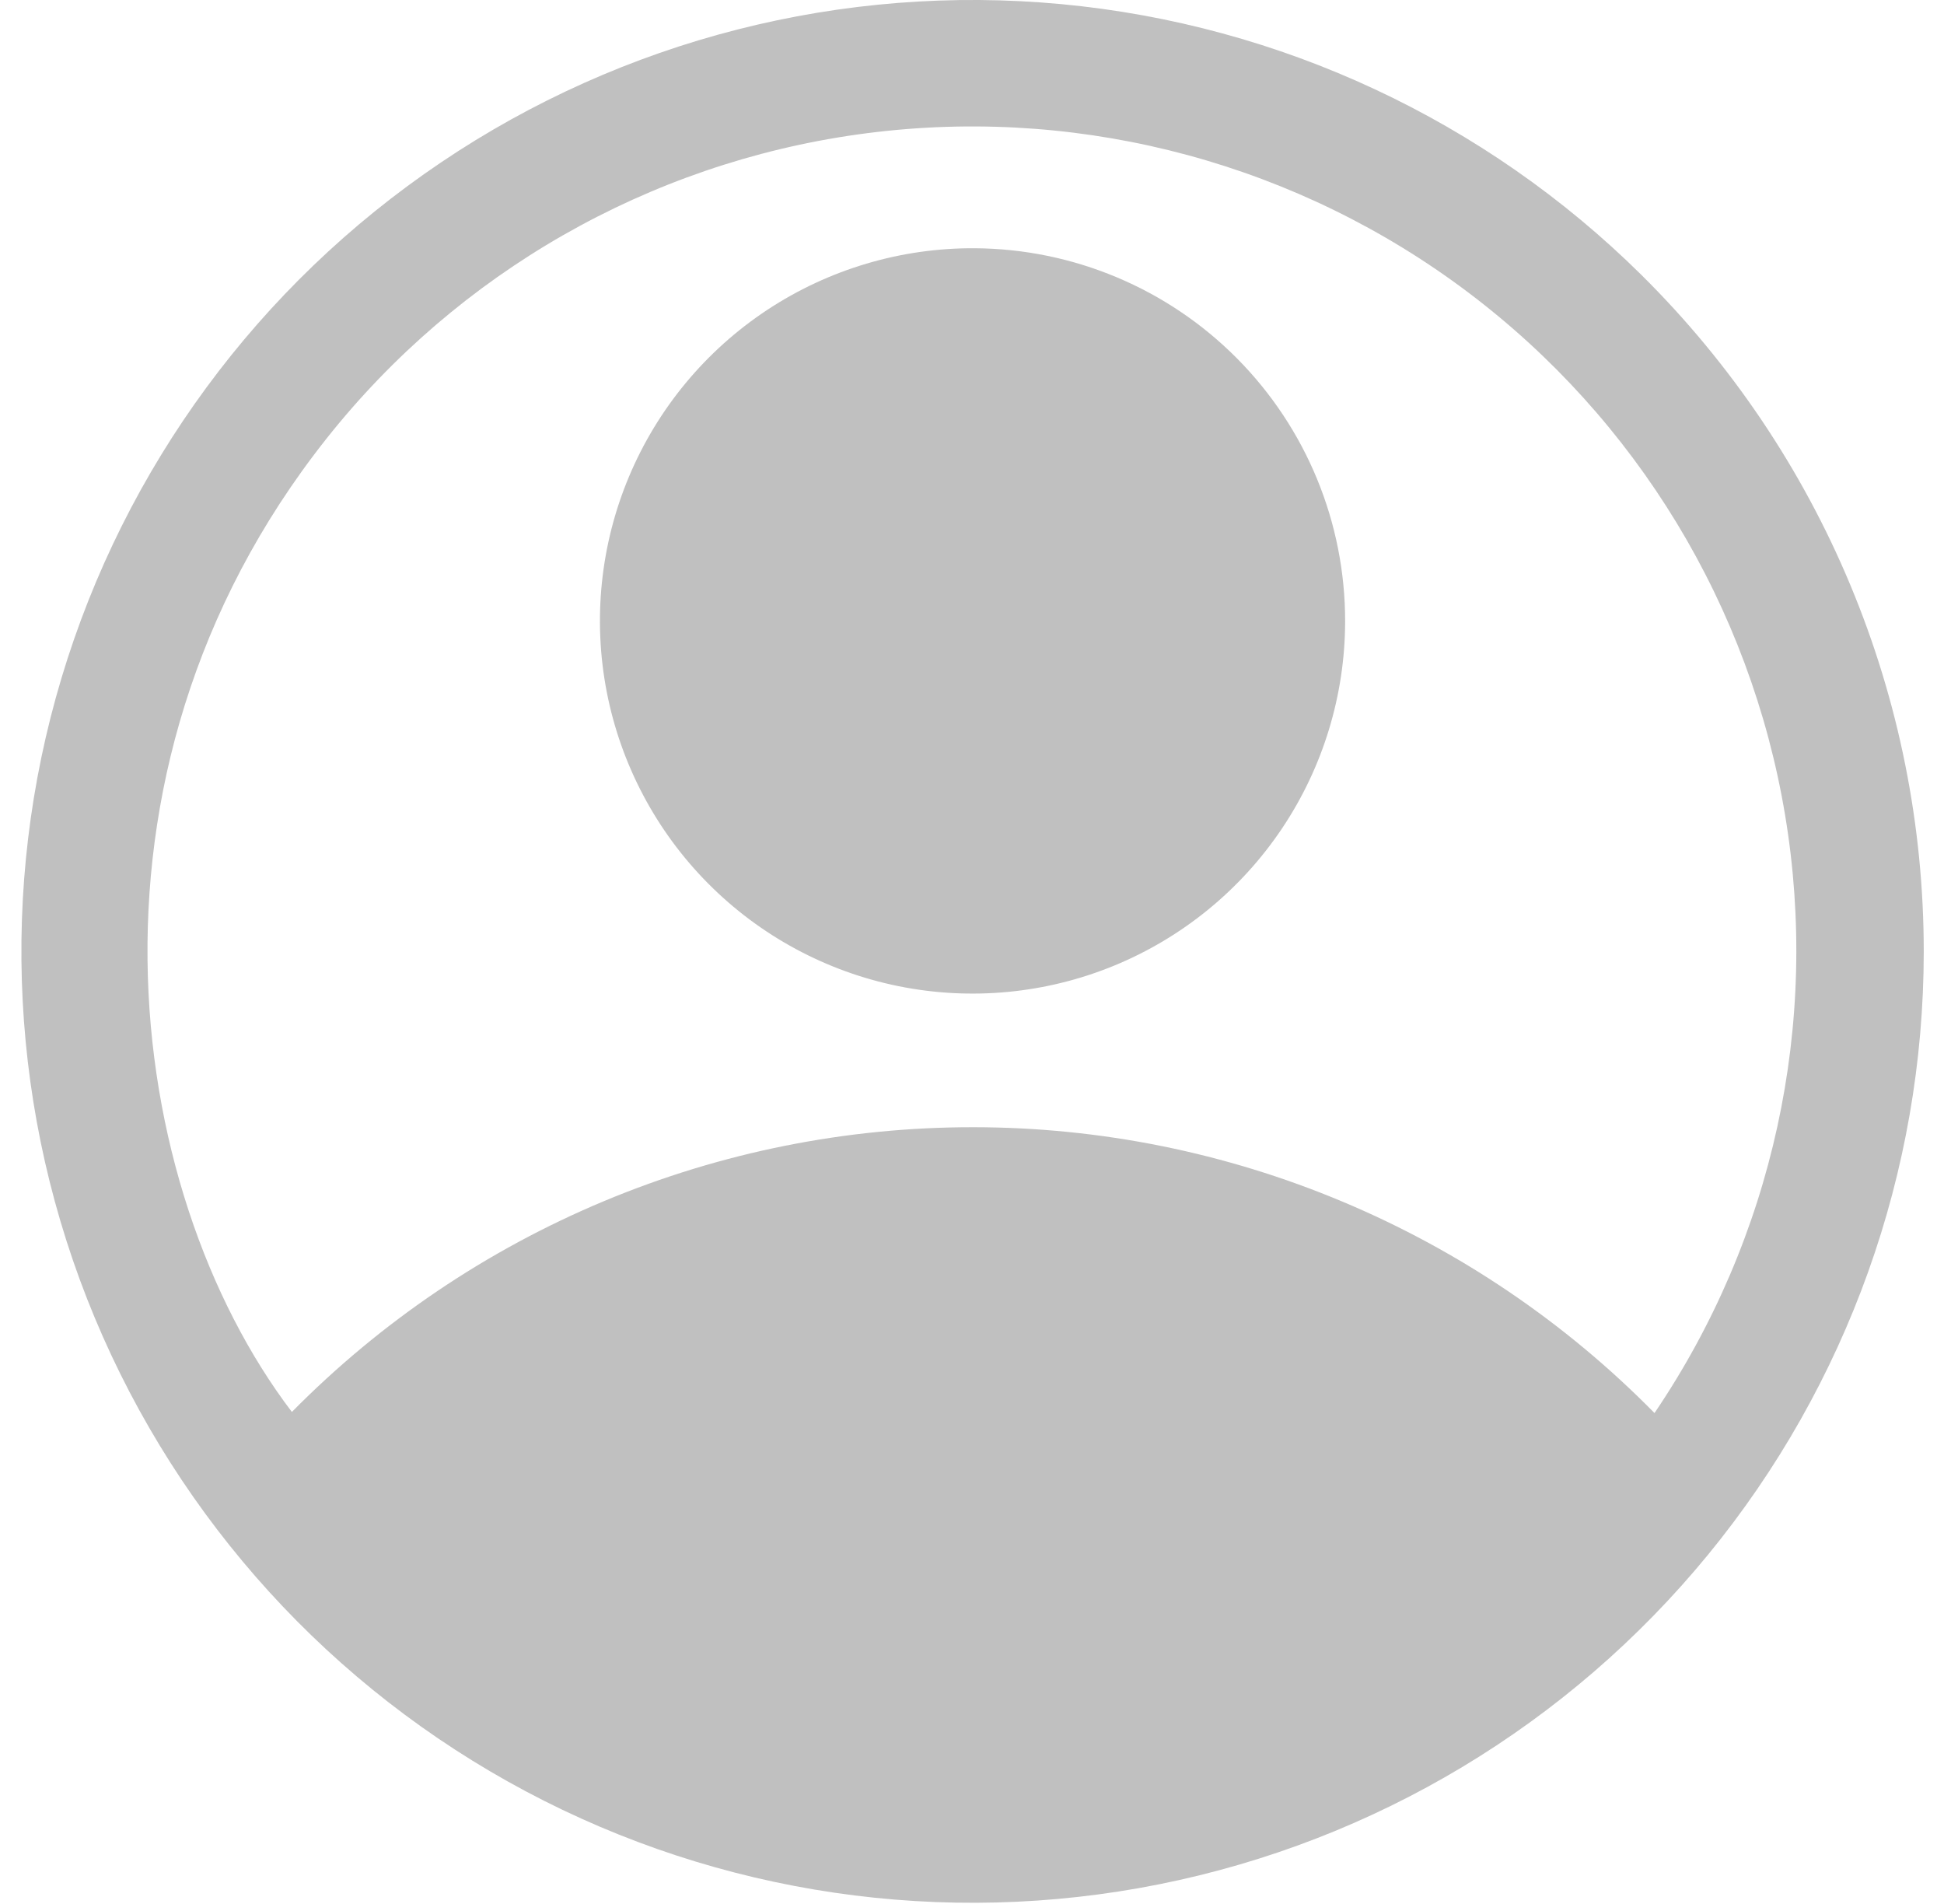<svg width="48" height="47" viewBox="0 0 48 47" fill="none" xmlns="http://www.w3.org/2000/svg">
<g clip-path="url(#clip0_1_392)">
<path d="M47.5 23.495C47.498 28.923 45.616 34.182 42.174 38.379C38.732 42.576 33.943 45.451 28.621 46.515C23.299 47.58 17.772 46.769 12.981 44.219C8.189 41.669 4.429 37.538 2.339 32.529C0.249 27.52 -0.041 21.942 1.517 16.742C3.075 11.543 6.386 7.044 10.887 4.011C15.388 0.977 20.8 -0.404 26.204 0.102C31.608 0.608 36.67 2.97 40.529 6.787C42.738 8.973 44.492 11.575 45.688 14.443C46.885 17.311 47.501 20.387 47.5 23.495ZM40.852 34.882C43.781 30.559 44.935 25.275 44.077 20.124C43.219 14.974 40.413 10.35 36.24 7.21C32.068 4.071 26.848 2.655 21.661 3.257C16.474 3.859 11.717 6.431 8.374 10.443C1.493 18.725 3.027 29.361 7.207 34.855C9.406 32.626 12.026 30.857 14.915 29.65C17.804 28.443 20.904 27.823 24.035 27.826C27.166 27.828 30.265 28.453 33.152 29.665C36.039 30.876 38.657 32.65 40.852 34.882Z" fill="#C0C0C0"/>
<path d="M33.213 15.342C33.21 17.163 32.667 18.943 31.652 20.455C30.637 21.967 29.196 23.144 27.511 23.837C25.826 24.529 23.974 24.706 22.189 24.345C20.404 23.984 18.766 23.101 17.483 21.808C16.2 20.515 15.33 18.871 14.982 17.083C14.635 15.295 14.826 13.444 15.531 11.765C16.236 10.086 17.424 8.654 18.944 7.65C20.464 6.647 22.248 6.117 24.069 6.128C26.502 6.143 28.83 7.121 30.543 8.847C32.257 10.574 33.217 12.909 33.213 15.342Z" fill="#C0C0C0"/>
</g>
<defs>
<clipPath id="clip0_1_392">
<rect width="47" height="47" fill="white" transform="translate(0.5)"/>
</clipPath>
</defs>
</svg>
